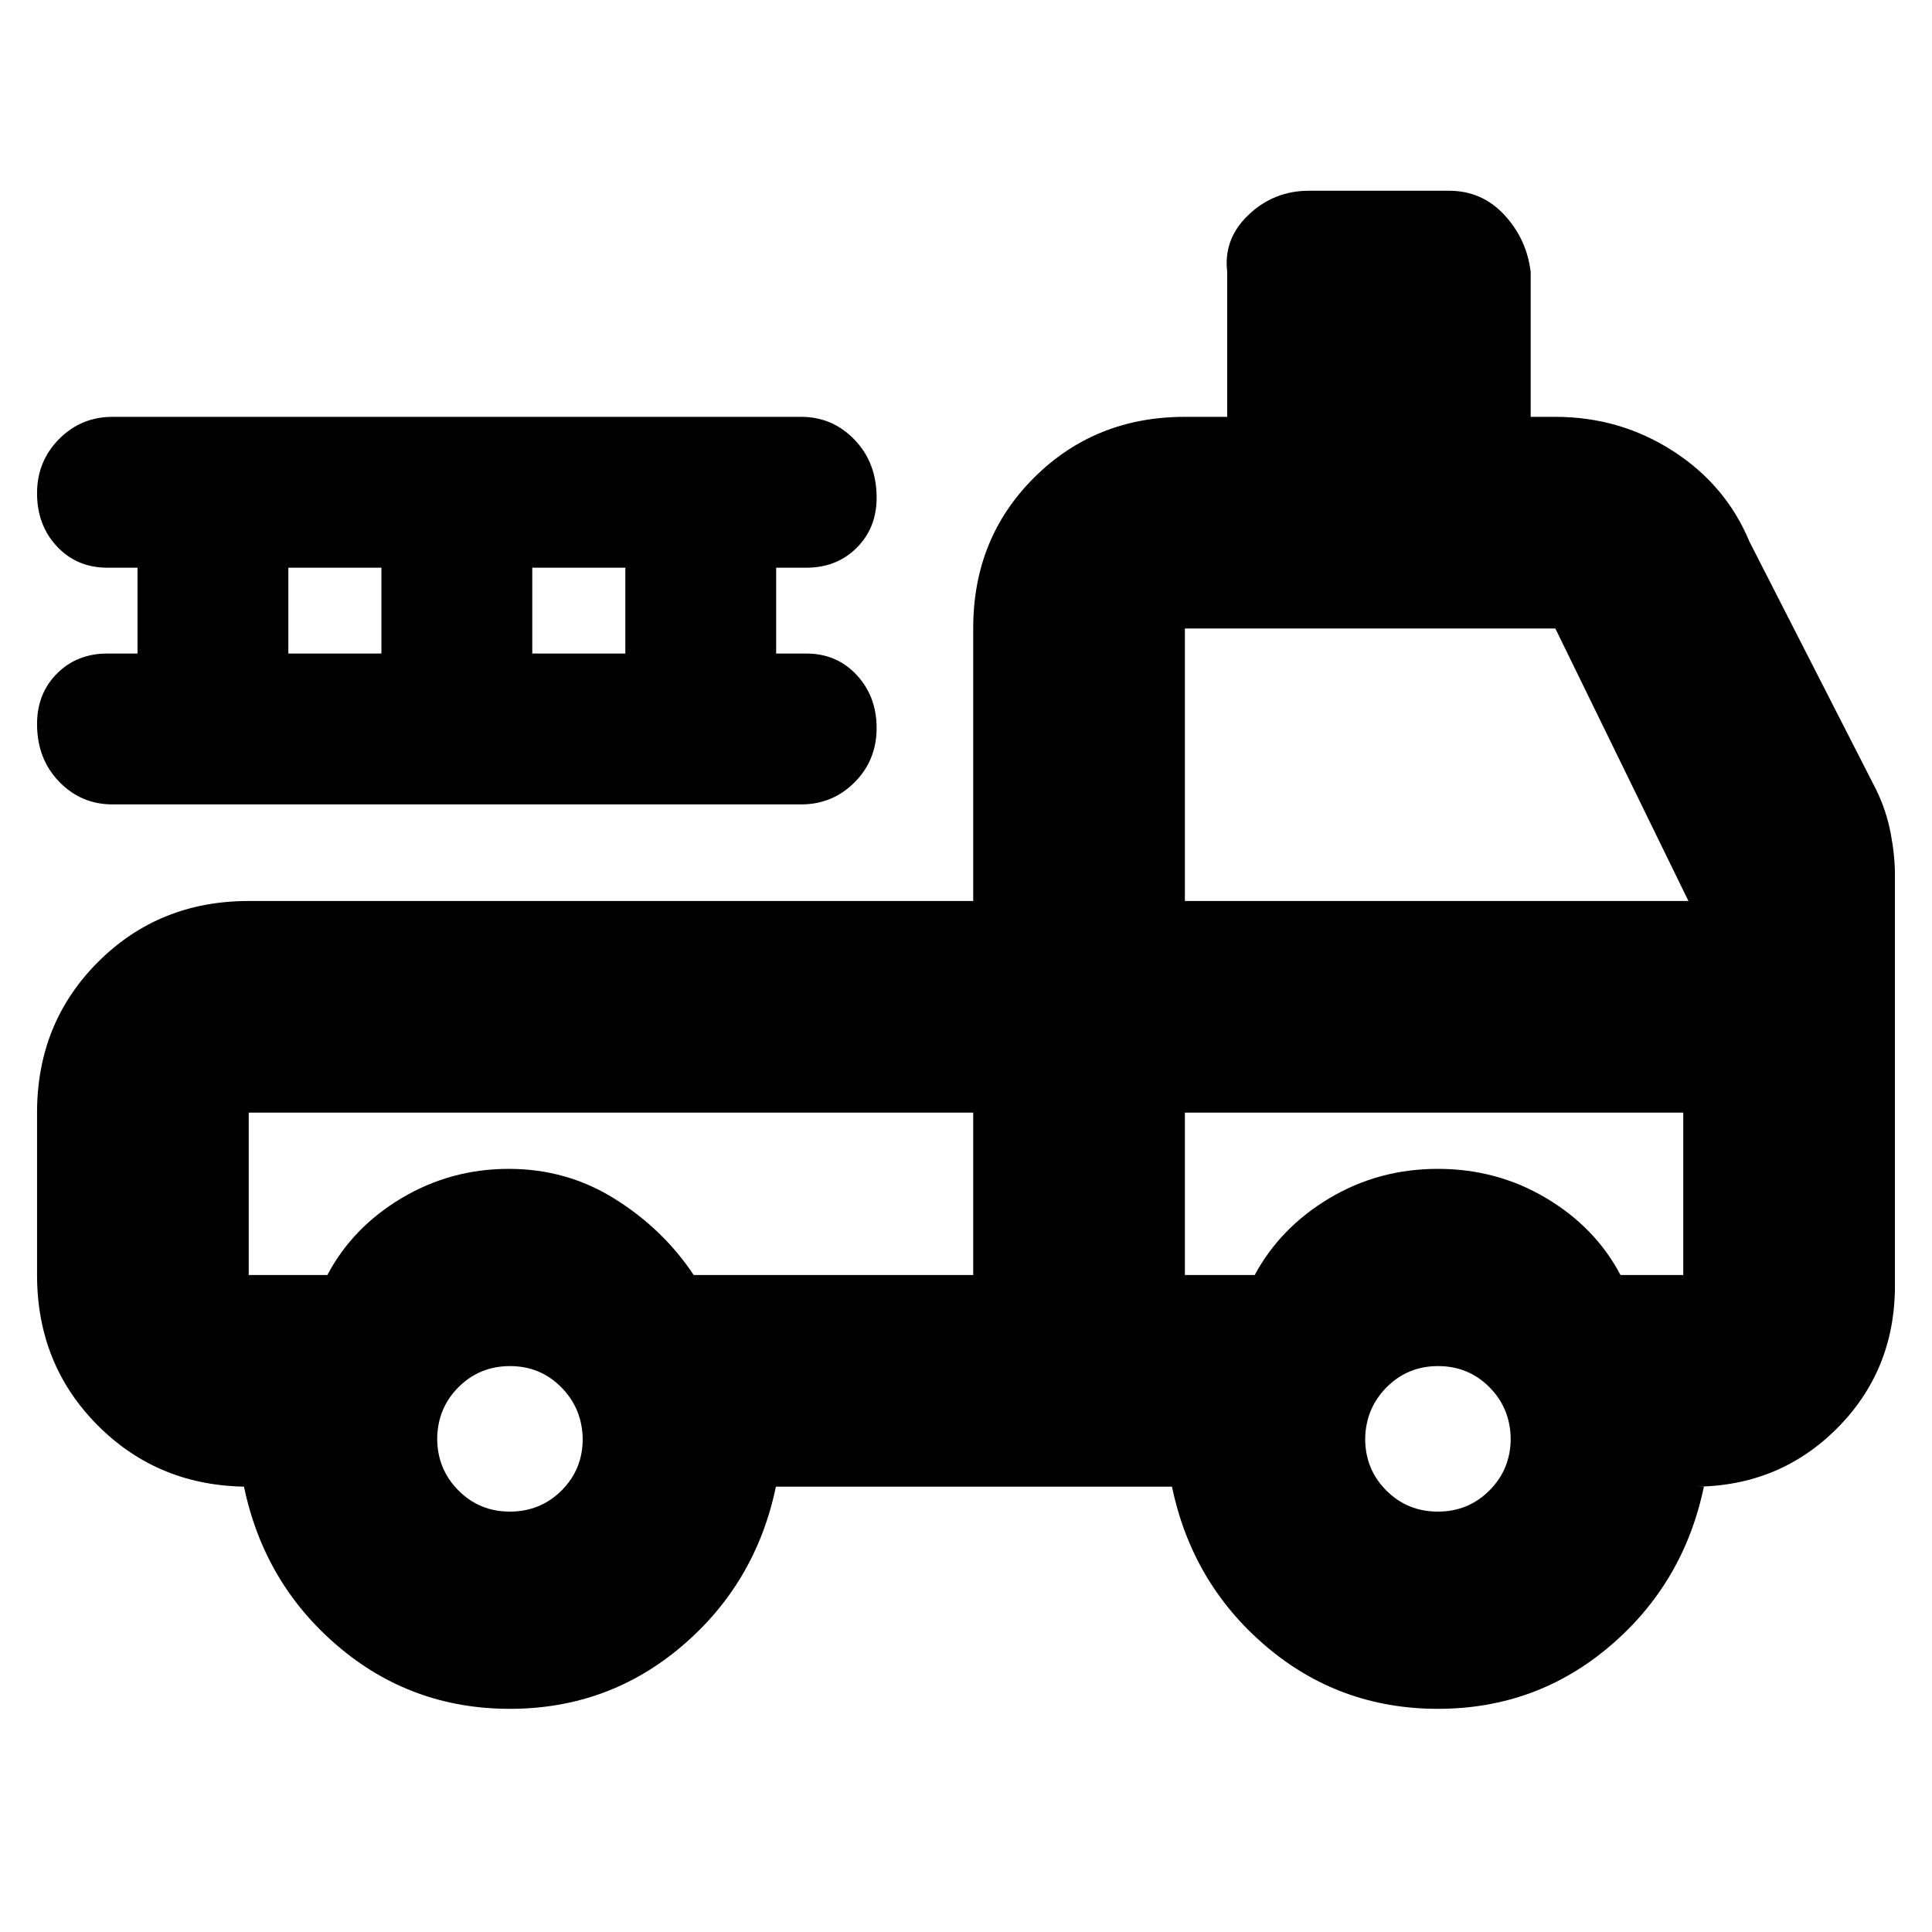 <svg xmlns="http://www.w3.org/2000/svg" height="20" viewBox="0 -960 960 960" width="20"><path d="M253.35-110.89q-48.92 0-85.51-31.2-36.6-31.2-46.6-79.19h2.35q-44.57 0-74.87-30.3-30.31-30.31-30.31-74.88v-80.67q0-44.57 30.31-74.87 30.3-30.3 74.87-30.3h360v-135.64q0-44.63 30.3-74.78t74.87-30.15h21.04v-72q-2-16.43 10.6-28.39t29.99-11.96H720q16.34 0 27.46 11.96 11.13 11.96 13.13 28.39v72h12.26q32.04 0 58.39 16.94 26.35 16.93 38.06 45.08l63.05 123.42q5 10.29 7.12 21.47t2.12 20.68v204.08q0 42.16-28.88 71.04-28.88 28.88-71.04 28.88h4.98q-10 47.95-46.64 79.17t-85.55 31.22q-48.92 0-85.51-31.2-36.6-31.2-46.6-79.19H385.54q-10 47.95-46.64 79.17t-85.55 31.22Zm.01-98q15.15 0 25.67-10.48 10.51-10.49 10.51-25.64-.24-15.15-10.65-25.67-10.41-10.52-25.46-10.52t-25.5 10.37q-10.45 10.36-10.69 25.51 0 15.26 10.48 25.84 10.48 10.59 25.64 10.59Zm461.11 0q15.15 0 25.66-10.55 10.52-10.55 10.52-25.81-.24-15.15-10.65-25.55t-25.46-10.4q-15.06 0-25.5 10.49-10.45 10.48-10.69 25.63 0 15.15 10.48 25.67 10.48 10.52 25.64 10.52ZM123.59-407.13v80.67h39.08q12.5-23.67 36.9-38.2 24.39-14.54 53.29-14.54t52.83 15.04q23.92 15.03 39.01 37.7h138.89v-80.67h-360Zm465.17 80.67h34.7q12.74-23.61 37.15-38.17 24.42-14.57 53.84-14.57t53.85 14.54q24.42 14.53 36.92 38.2h31.19v-80.67H588.76v80.67Zm0-185.84h250.22l-66.13-135.4H588.76v135.4ZM68.33-635.26v-42.65H53.37q-15.15 0-25.05-10.54-9.91-10.55-9.91-26.44 0-15.9 10.94-26.94 10.93-11.04 26.54-11.04h342.22q15.61 0 26.54 11.39 10.94 11.38 10.94 28.79 0 15.02-9.91 24.9-9.9 9.88-25.05 9.88h-14.96v42.65h14.96q15.15 0 25.05 10.66 9.91 10.66 9.91 26.32 0 16.02-10.94 27-10.93 10.98-26.54 10.98H55.89q-15.61 0-26.54-11.32-10.94-11.32-10.94-28.63 0-15.12 9.91-25.07 9.9-9.94 25.05-9.94h14.96Zm74.95 0h46.24v-42.65h-46.24v42.65Zm121.2 0h46.24v-42.65h-46.24v42.65ZM123.59-407.13h360H123.59Zm465.17 0h247.65H588.76Z"/></svg>